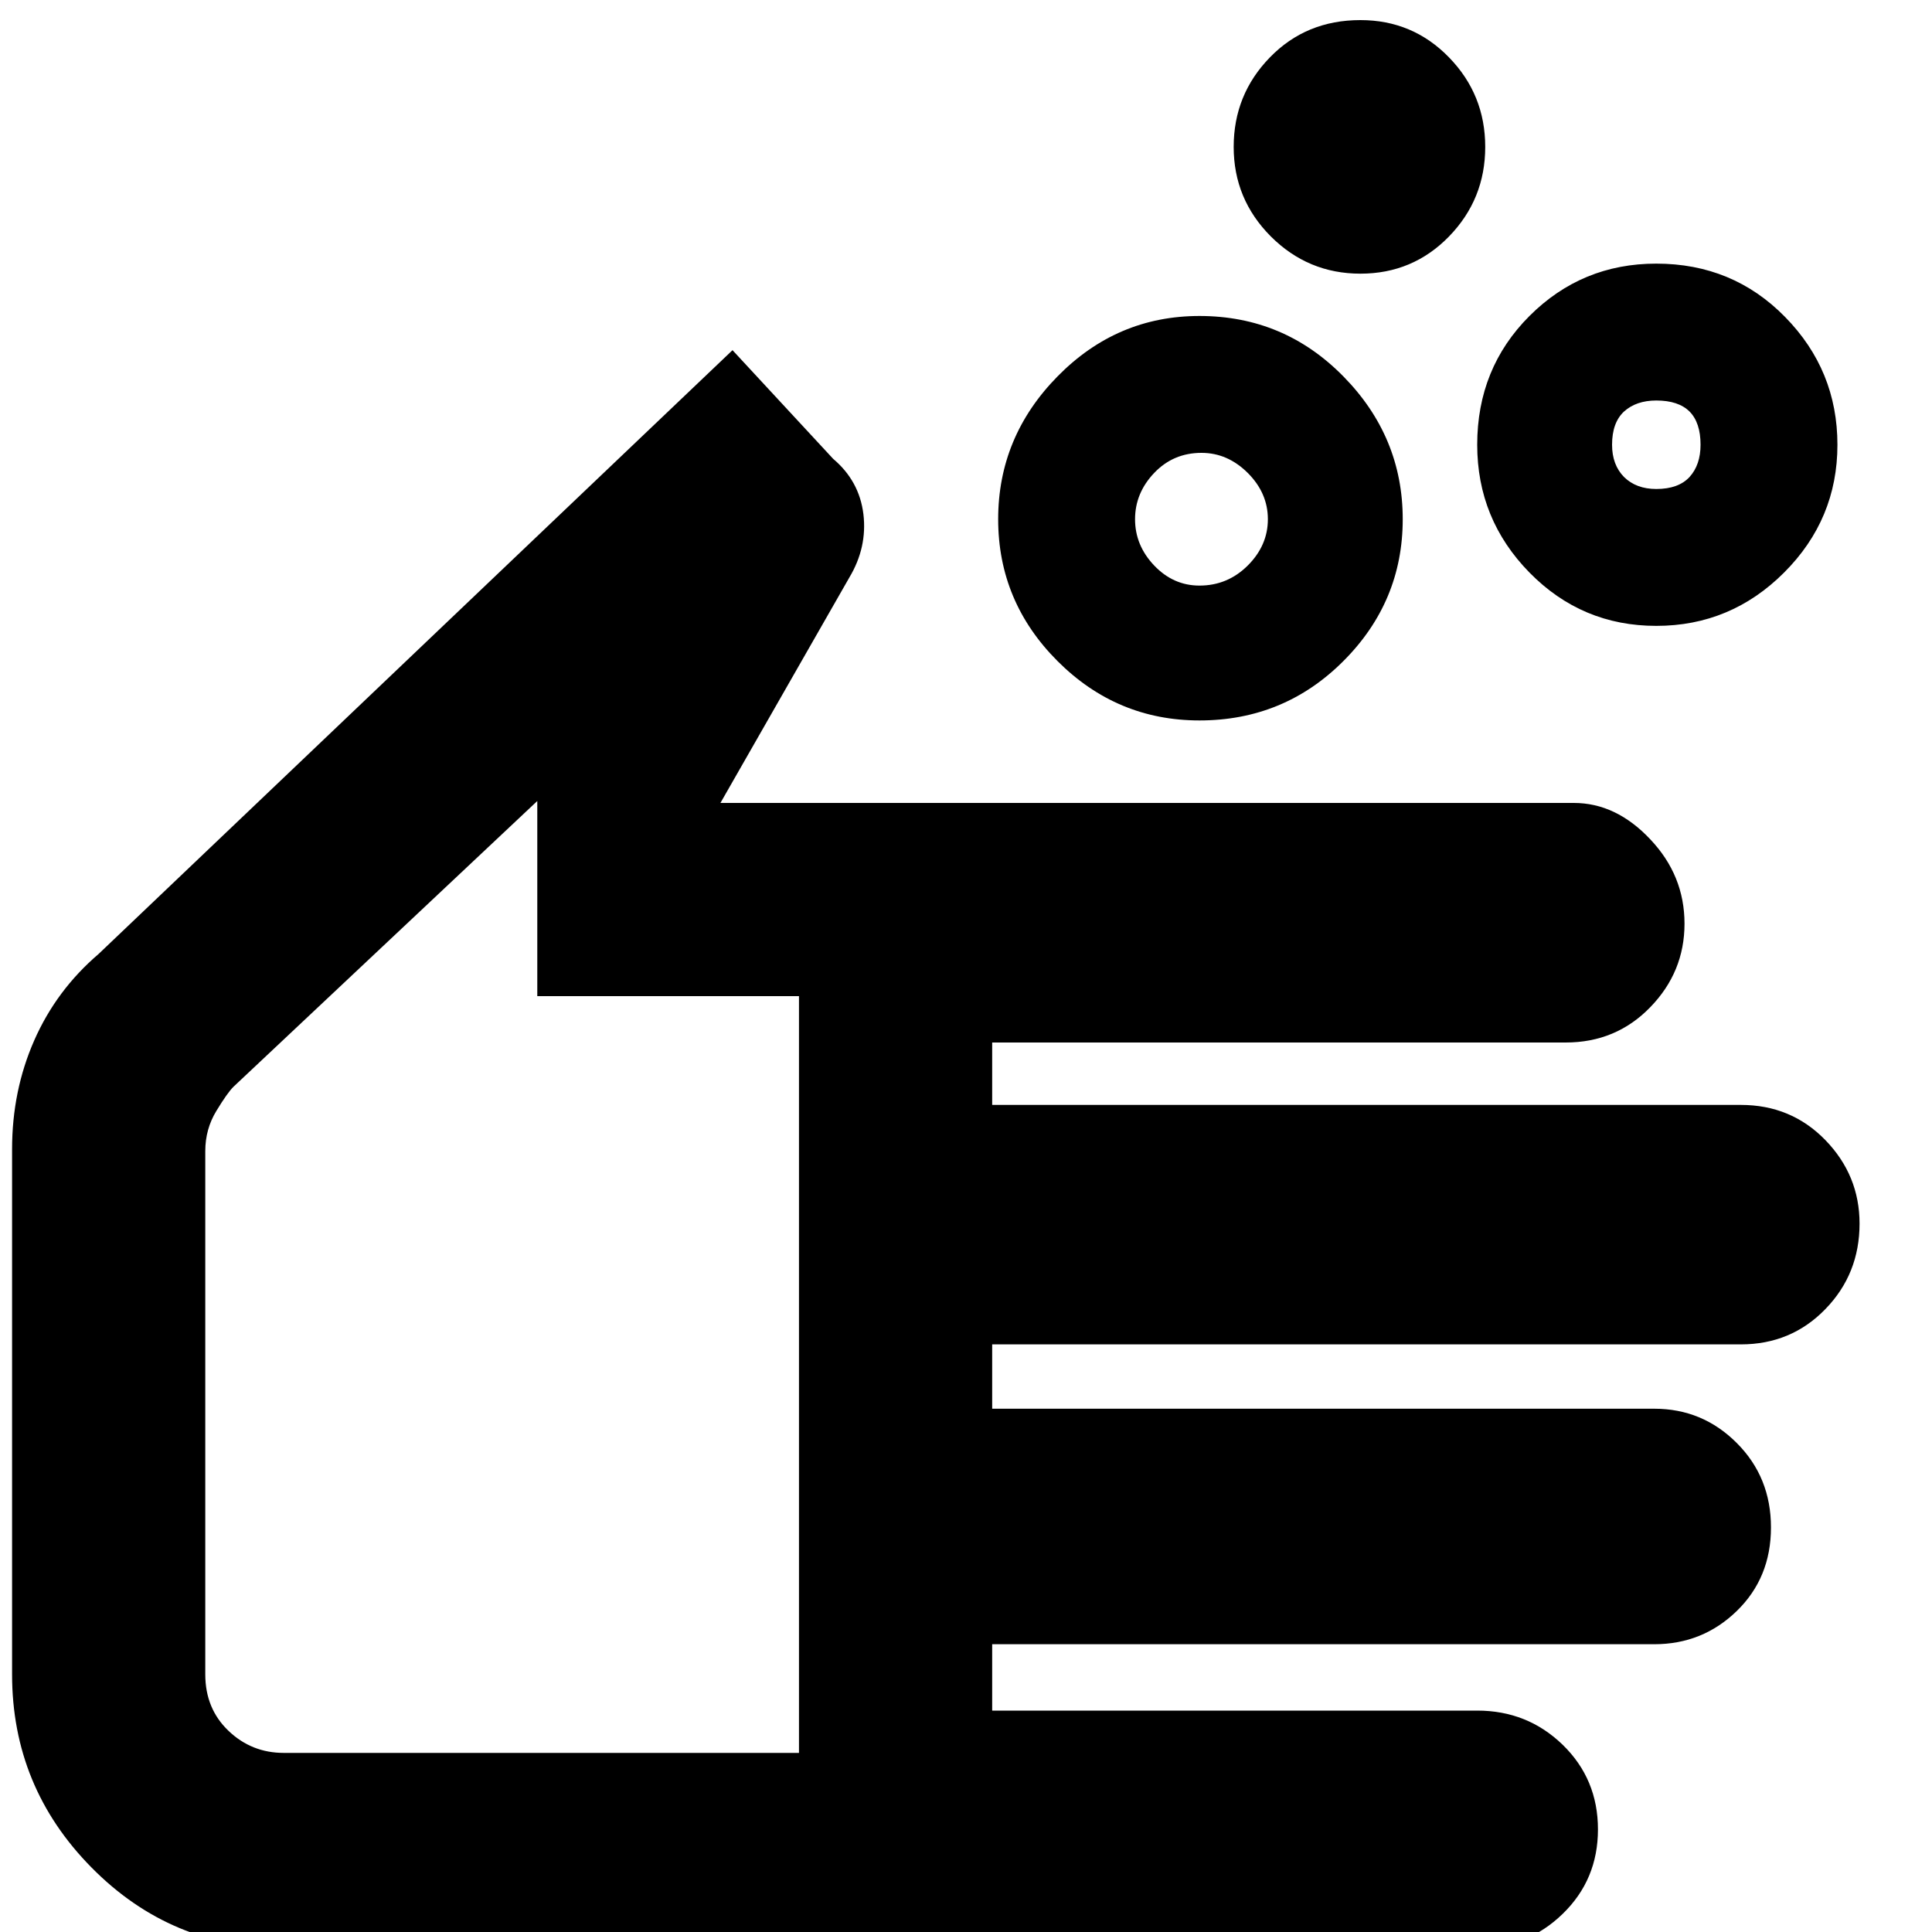 <svg xmlns="http://www.w3.org/2000/svg" height="20" width="20"><path d="M12.417 6.062q.291 0 .5-.208.208-.208.208-.479t-.208-.479q-.209-.208-.479-.208-.292 0-.49.208t-.198.479q0 .271.198.479.198.208.469.208Zm0 1.396q-.855 0-1.469-.614-.615-.615-.615-1.469 0-.854.615-1.479.614-.625 1.469-.625.875 0 1.489.625.615.625.615 1.479 0 .854-.615 1.469-.614.614-1.489.614Zm4.729-2.396q.229 0 .344-.124.114-.126.114-.334 0-.229-.114-.344-.115-.114-.344-.114-.208 0-.334.114-.124.115-.124.344 0 .208.124.334.126.124.334.124Zm0 1.417q-.771 0-1.313-.552-.541-.552-.541-1.323 0-.792.541-1.333.542-.542 1.313-.542.792 0 1.333.552.542.552.542 1.323 0 .771-.552 1.323-.552.552-1.323.552Zm-3.063-3.646q-.541 0-.927-.385-.385-.386-.385-.927 0-.542.375-.927.375-.386.937-.386.542 0 .917.386.375.385.375.927 0 .541-.375.927-.375.385-.917.385ZM2.938 20.167q-1.167 0-1.99-.834-.823-.833-.823-2v-5.437q0-.604.229-1.125t.667-.896l6.562-6.25L8.625 4.75q.271.229.313.573.041.344-.146.656L7.458 8.312h8.834q.437 0 .791.376.355.374.355.874t-.355.865q-.354.365-.875.365h-5.937v.646h7.75q.521 0 .875.364.354.365.354.865 0 .521-.354.885-.354.365-.875.365h-7.75v.666h6.854q.5 0 .854.355.354.354.354.874 0 .521-.354.865t-.854.344h-6.854v.687h5.021q.52 0 .885.354.365.355.365.876 0 .52-.365.874-.365.355-.885.355Zm0-2.021h5.333v-7.834H5.562v-2.02L2.417 11.25q-.063.062-.177.25-.115.188-.115.417v5.416q0 .355.24.584.239.229.573.229Zm2.25-4.917Z"/></svg>